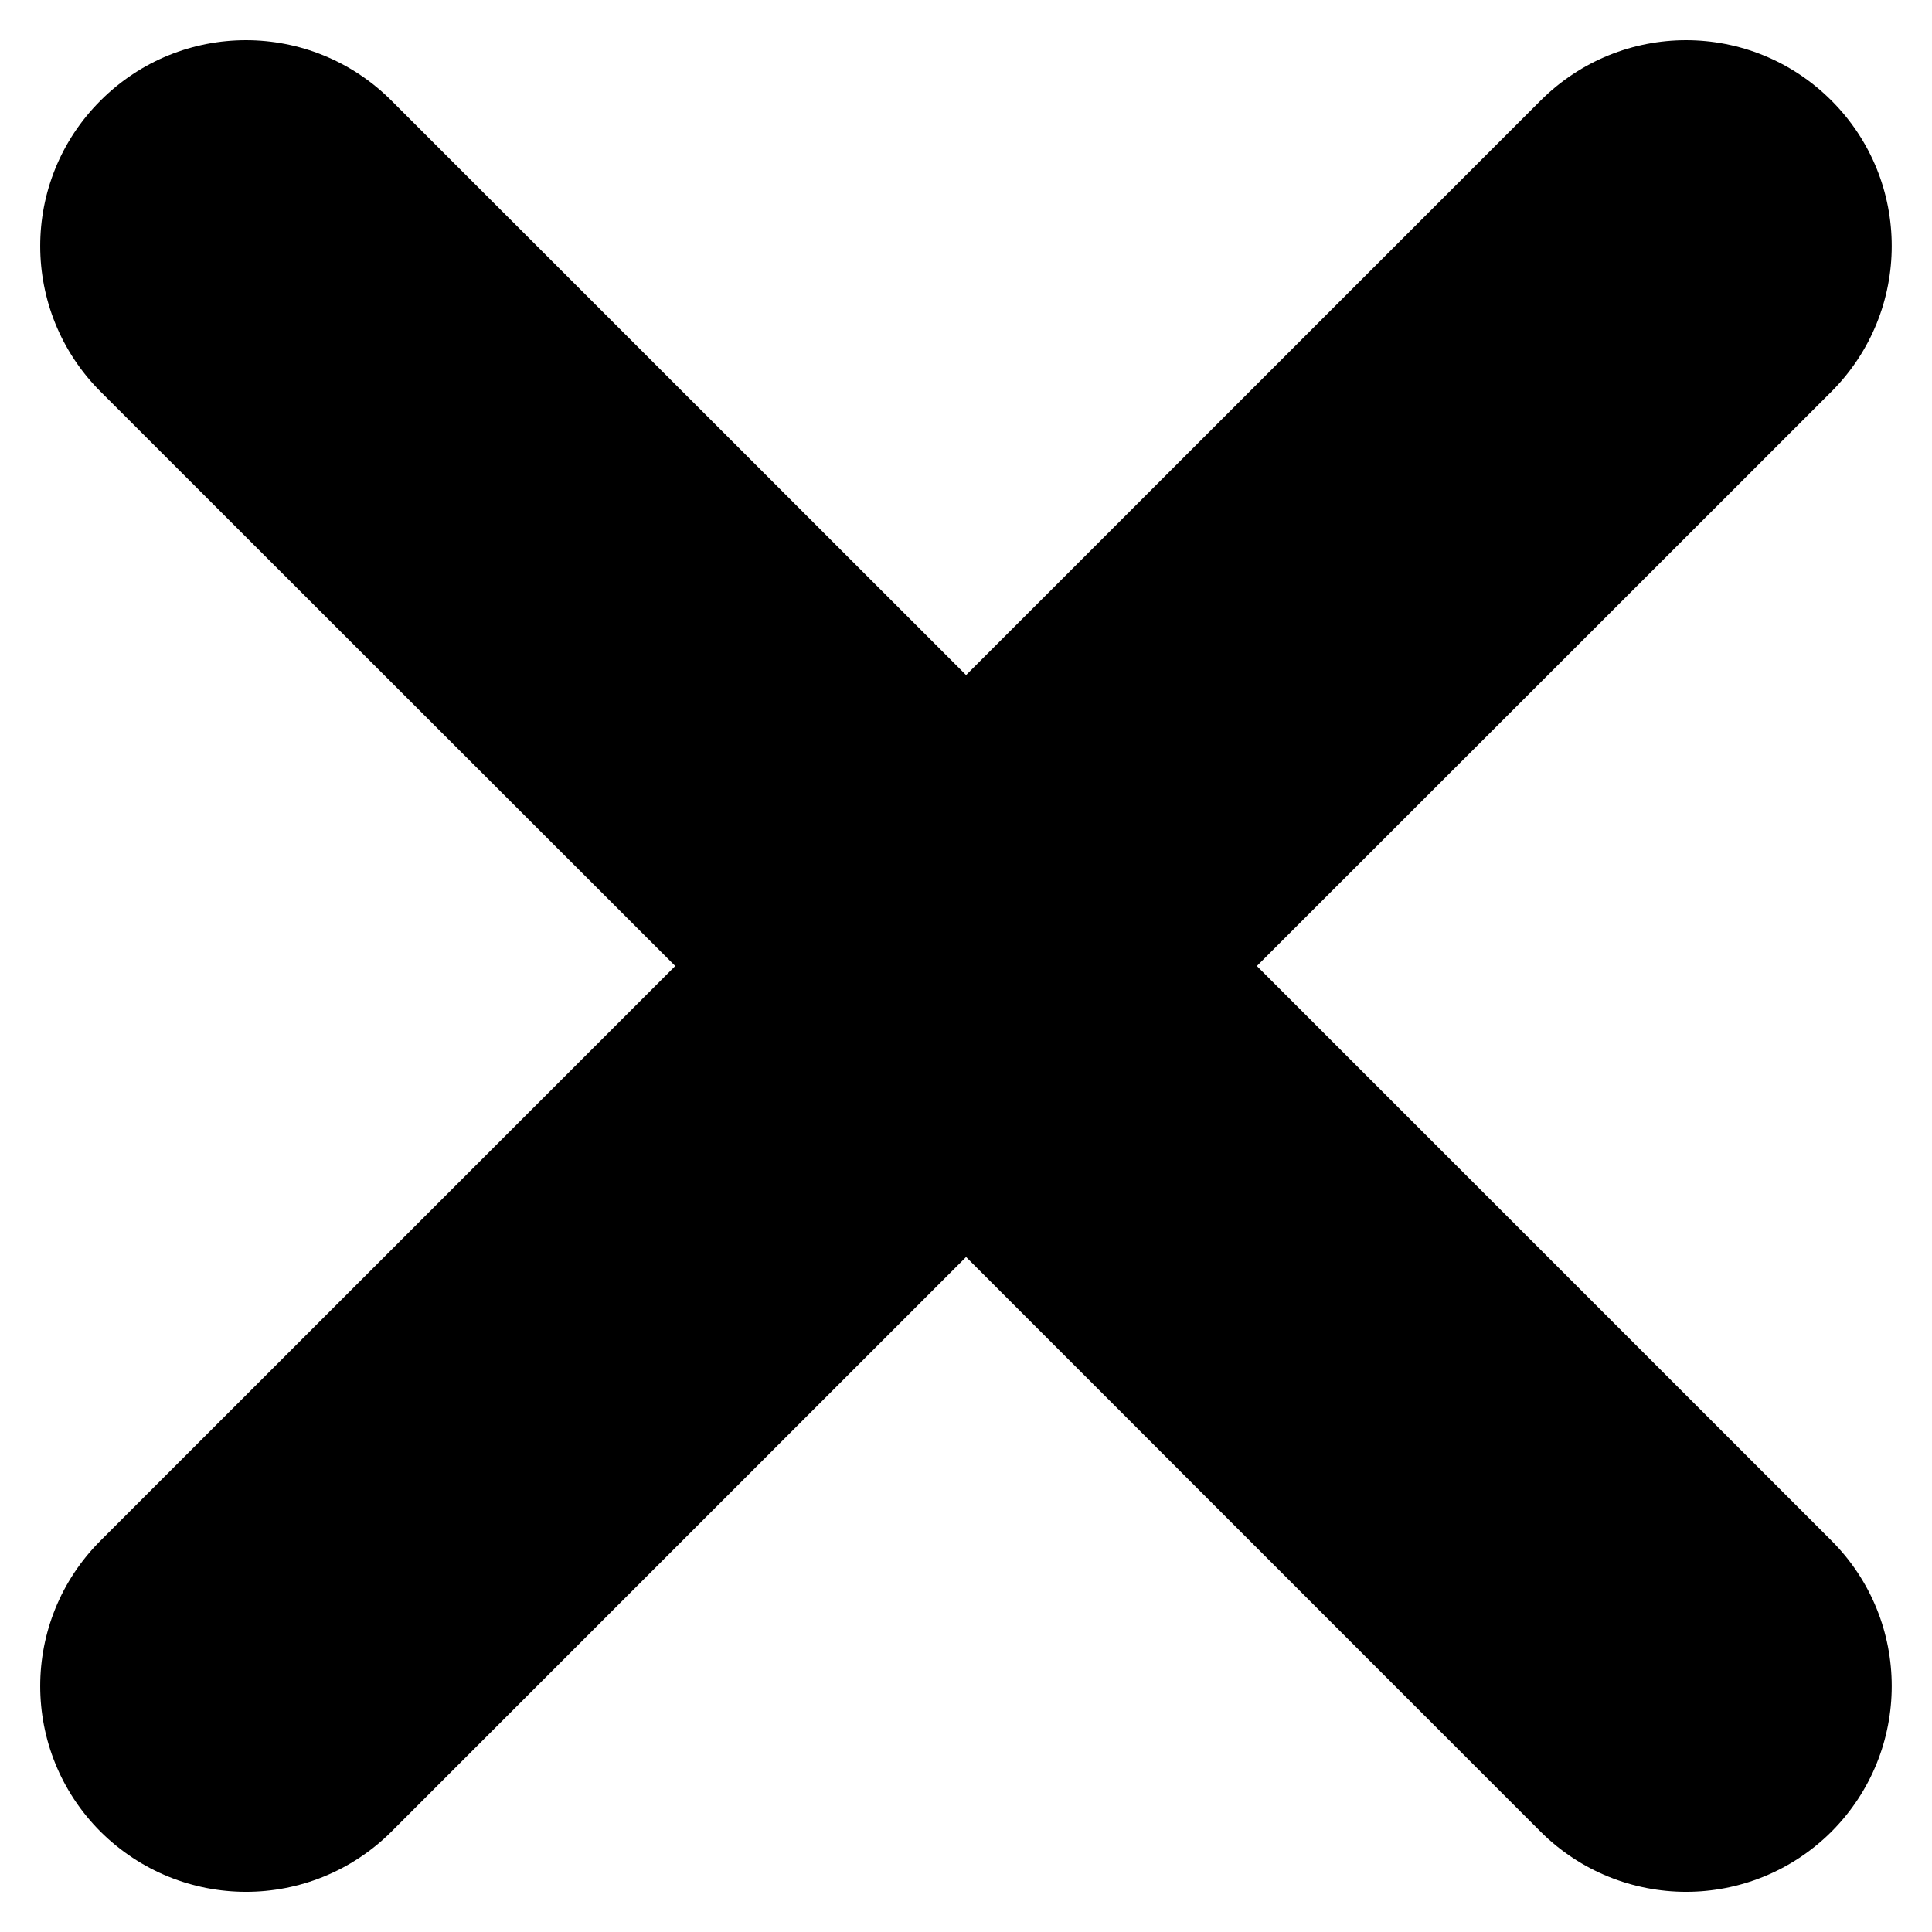 <?xml version="1.0" encoding="utf-8"?>
<svg id="times-bold" viewBox="0 0 24 24" xmlns="http://www.w3.org/2000/svg">
  <path d="M 15.613 12 L 22.752 4.864 C 23.749 3.864 23.749 2.247 22.752 1.25 C 21.751 0.249 20.139 0.249 19.137 1.25 L 12.001 8.386 L 4.863 1.25 C 3.862 0.249 2.248 0.249 1.248 1.25 C 0.25 2.247 0.25 3.864 1.248 4.864 L 8.388 12 L 1.248 19.139 C 0.25 20.137 0.25 21.753 1.248 22.753 C 1.749 23.25 2.401 23.501 3.057 23.501 C 3.71 23.501 4.365 23.25 4.863 22.753 L 12.001 15.615 L 19.137 22.753 C 19.635 23.25 20.291 23.501 20.946 23.501 C 21.599 23.501 22.254 23.25 22.752 22.753 C 23.749 21.753 23.749 20.137 22.752 19.139 L 15.613 12 Z" id="Fill-1" style="fill: rgb(0, 0, 0);"/>
</svg>